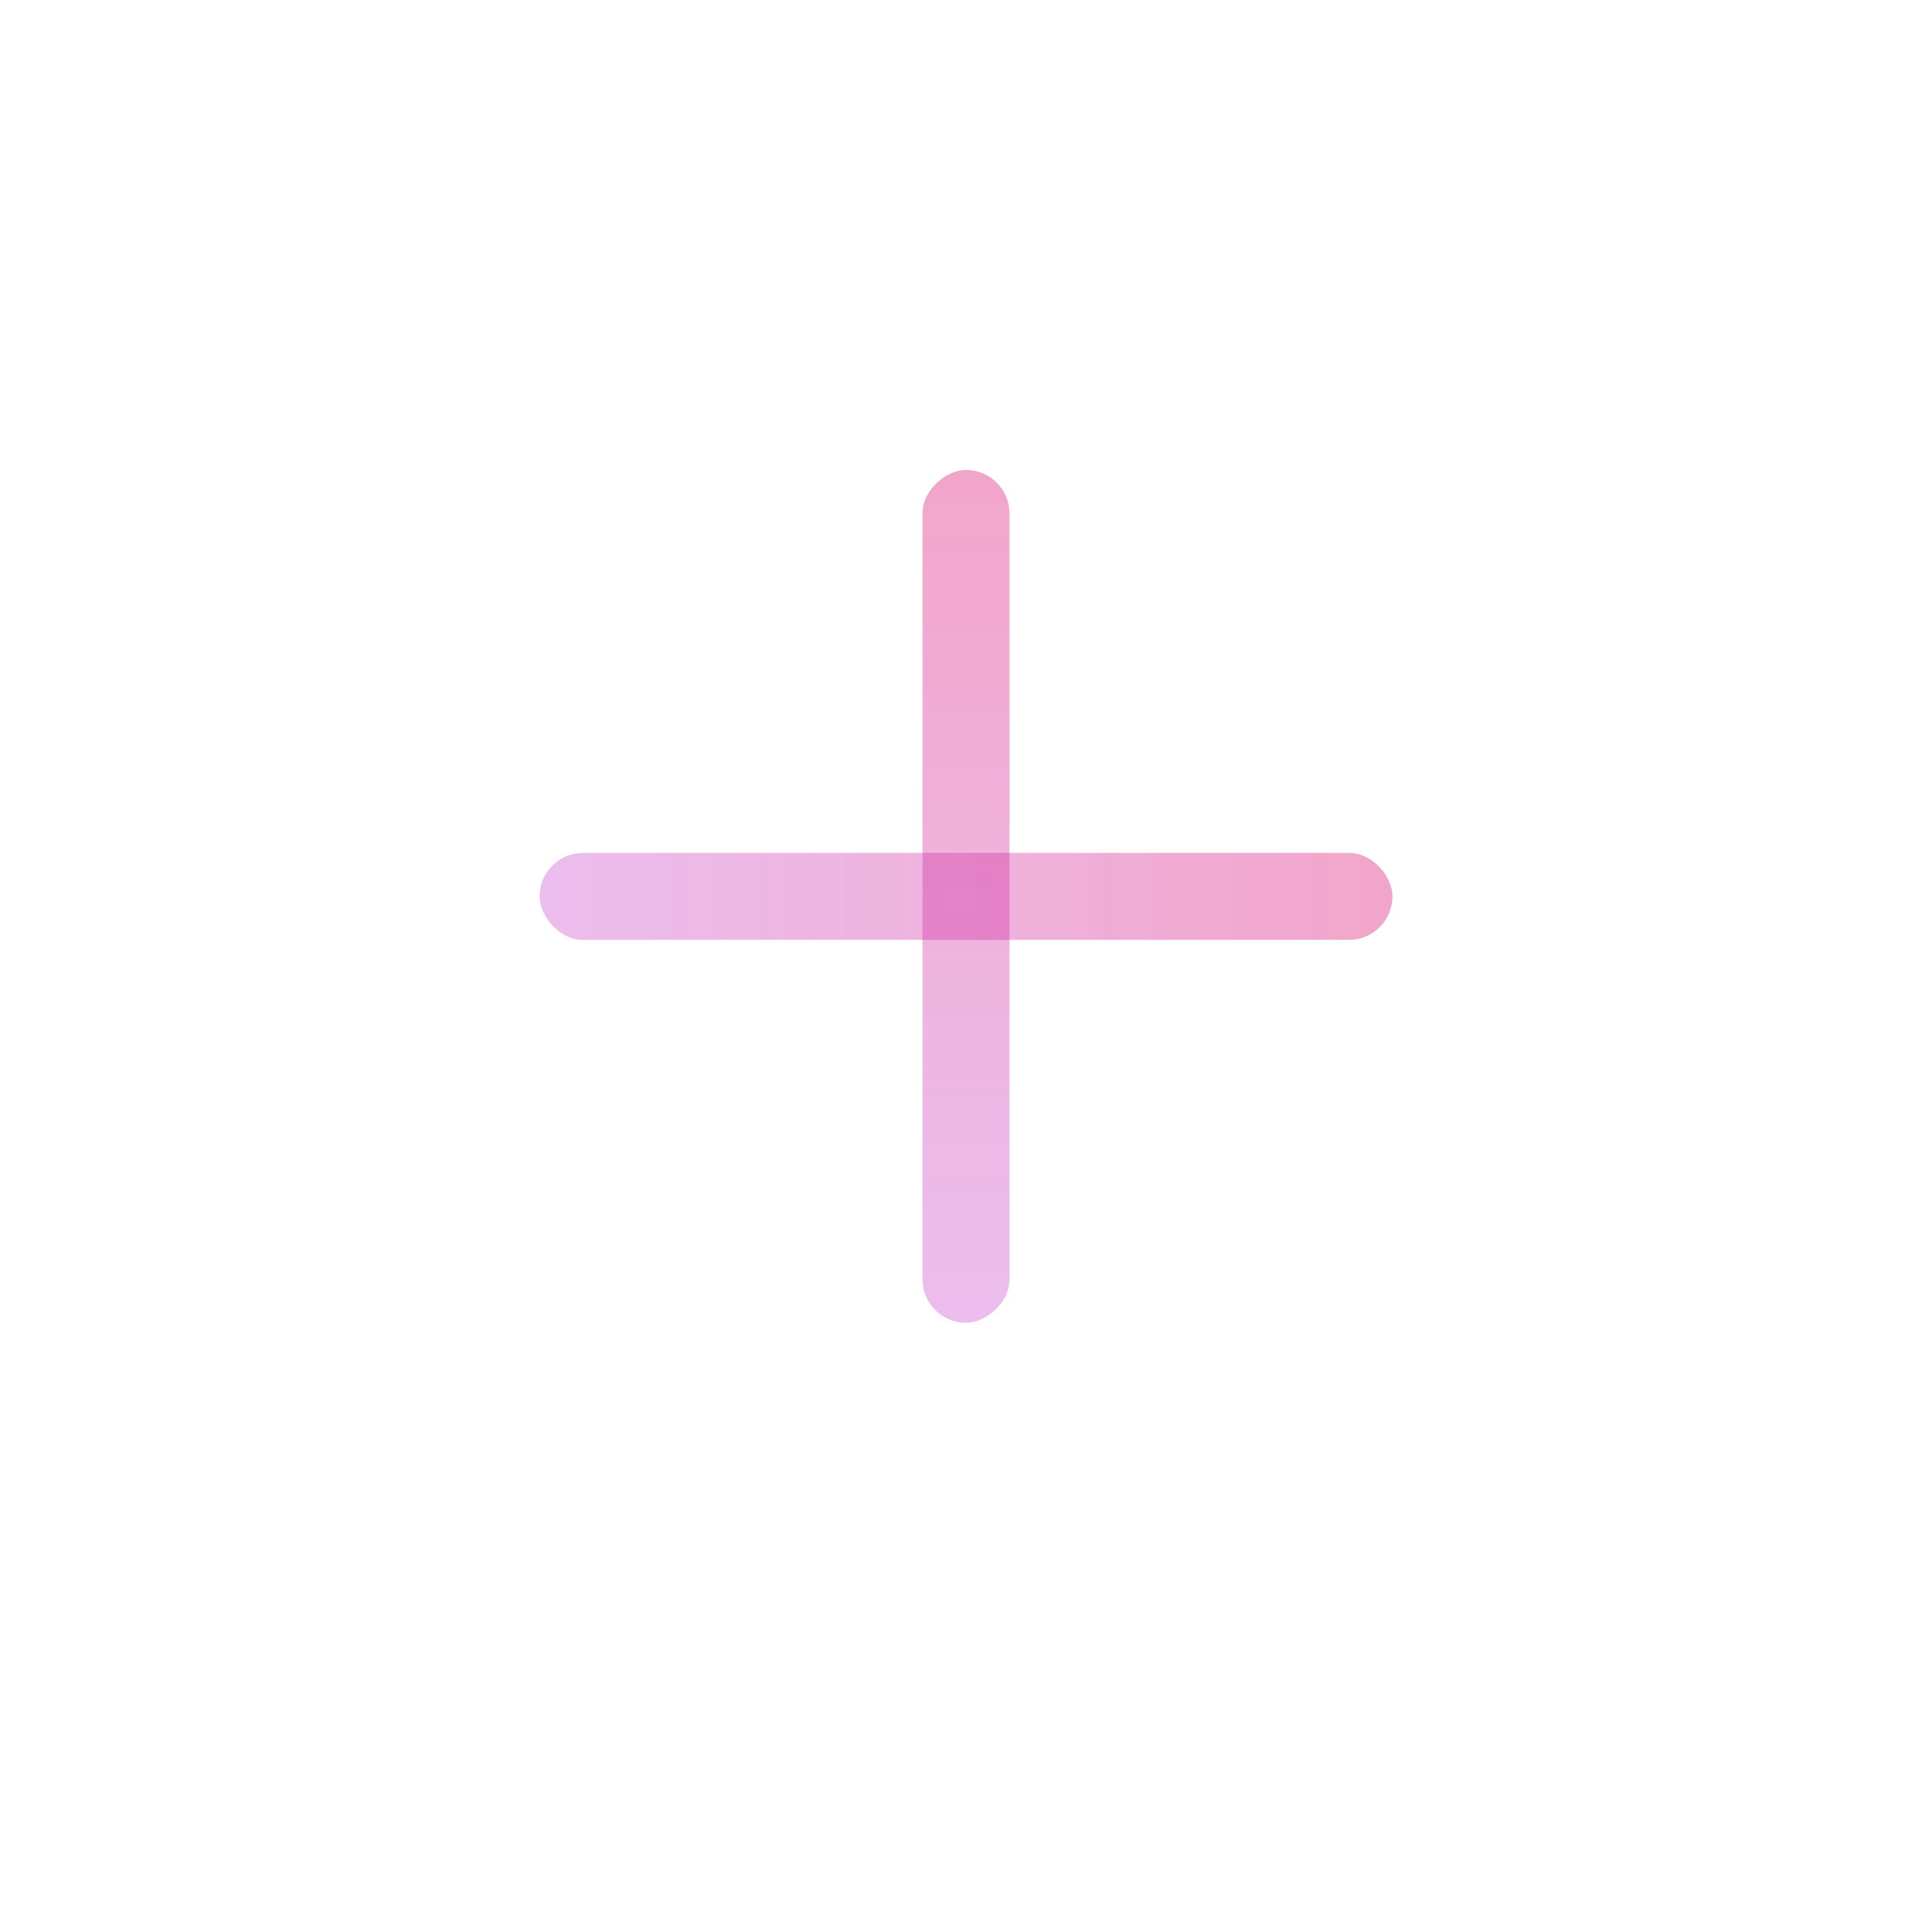 <svg width="111" height="111" viewBox="0 0 111 111" fill="none" xmlns="http://www.w3.org/2000/svg">
<g filter="url(#filter0_bd_56_687)">
<rect x="20" y="16" width="71" height="71" rx="35.5" fill="white" fill-opacity="0.5" shape-rendering="crispEdges"/>
</g>
<rect x="31" y="49" width="49" height="5" rx="2.5" fill="url(#paint0_linear_56_687)" fill-opacity="0.4"/>
<g filter="url(#filter1_b_56_687)">
<rect x="53" y="76" width="49" height="5" rx="2.5" transform="rotate(-90 53 76)" fill="url(#paint1_linear_56_687)" fill-opacity="0.4"/>
</g>
<defs>
<filter id="filter0_bd_56_687" x="-40" y="-44" width="191" height="191" filterUnits="userSpaceOnUse" color-interpolation-filters="sRGB">
<feFlood flood-opacity="0" result="BackgroundImageFix"/>
<feGaussianBlur in="BackgroundImageFix" stdDeviation="30"/>
<feComposite in2="SourceAlpha" operator="in" result="effect1_backgroundBlur_56_687"/>
<feColorMatrix in="SourceAlpha" type="matrix" values="0 0 0 0 0 0 0 0 0 0 0 0 0 0 0 0 0 0 127 0" result="hardAlpha"/>
<feOffset dy="4"/>
<feGaussianBlur stdDeviation="10"/>
<feComposite in2="hardAlpha" operator="out"/>
<feColorMatrix type="matrix" values="0 0 0 0 0 0 0 0 0 0 0 0 0 0 0 0 0 0 0.1 0"/>
<feBlend mode="normal" in2="effect1_backgroundBlur_56_687" result="effect2_dropShadow_56_687"/>
<feBlend mode="normal" in="SourceGraphic" in2="effect2_dropShadow_56_687" result="shape"/>
</filter>
<filter id="filter1_b_56_687" x="-7" y="-33" width="125" height="169" filterUnits="userSpaceOnUse" color-interpolation-filters="sRGB">
<feFlood flood-opacity="0" result="BackgroundImageFix"/>
<feGaussianBlur in="BackgroundImageFix" stdDeviation="30"/>
<feComposite in2="SourceAlpha" operator="in" result="effect1_backgroundBlur_56_687"/>
<feBlend mode="normal" in="SourceGraphic" in2="effect1_backgroundBlur_56_687" result="shape"/>
</filter>
<linearGradient id="paint0_linear_56_687" x1="31" y1="51.333" x2="80" y2="51.333" gradientUnits="userSpaceOnUse">
<stop stop-color="#C742CA" stop-opacity="0.87"/>
<stop offset="1" stop-color="#DF1E7B"/>
</linearGradient>
<linearGradient id="paint1_linear_56_687" x1="53" y1="78.333" x2="102" y2="78.333" gradientUnits="userSpaceOnUse">
<stop stop-color="#C742CA" stop-opacity="0.87"/>
<stop offset="1" stop-color="#DF1E7B"/>
</linearGradient>
</defs>
</svg>

